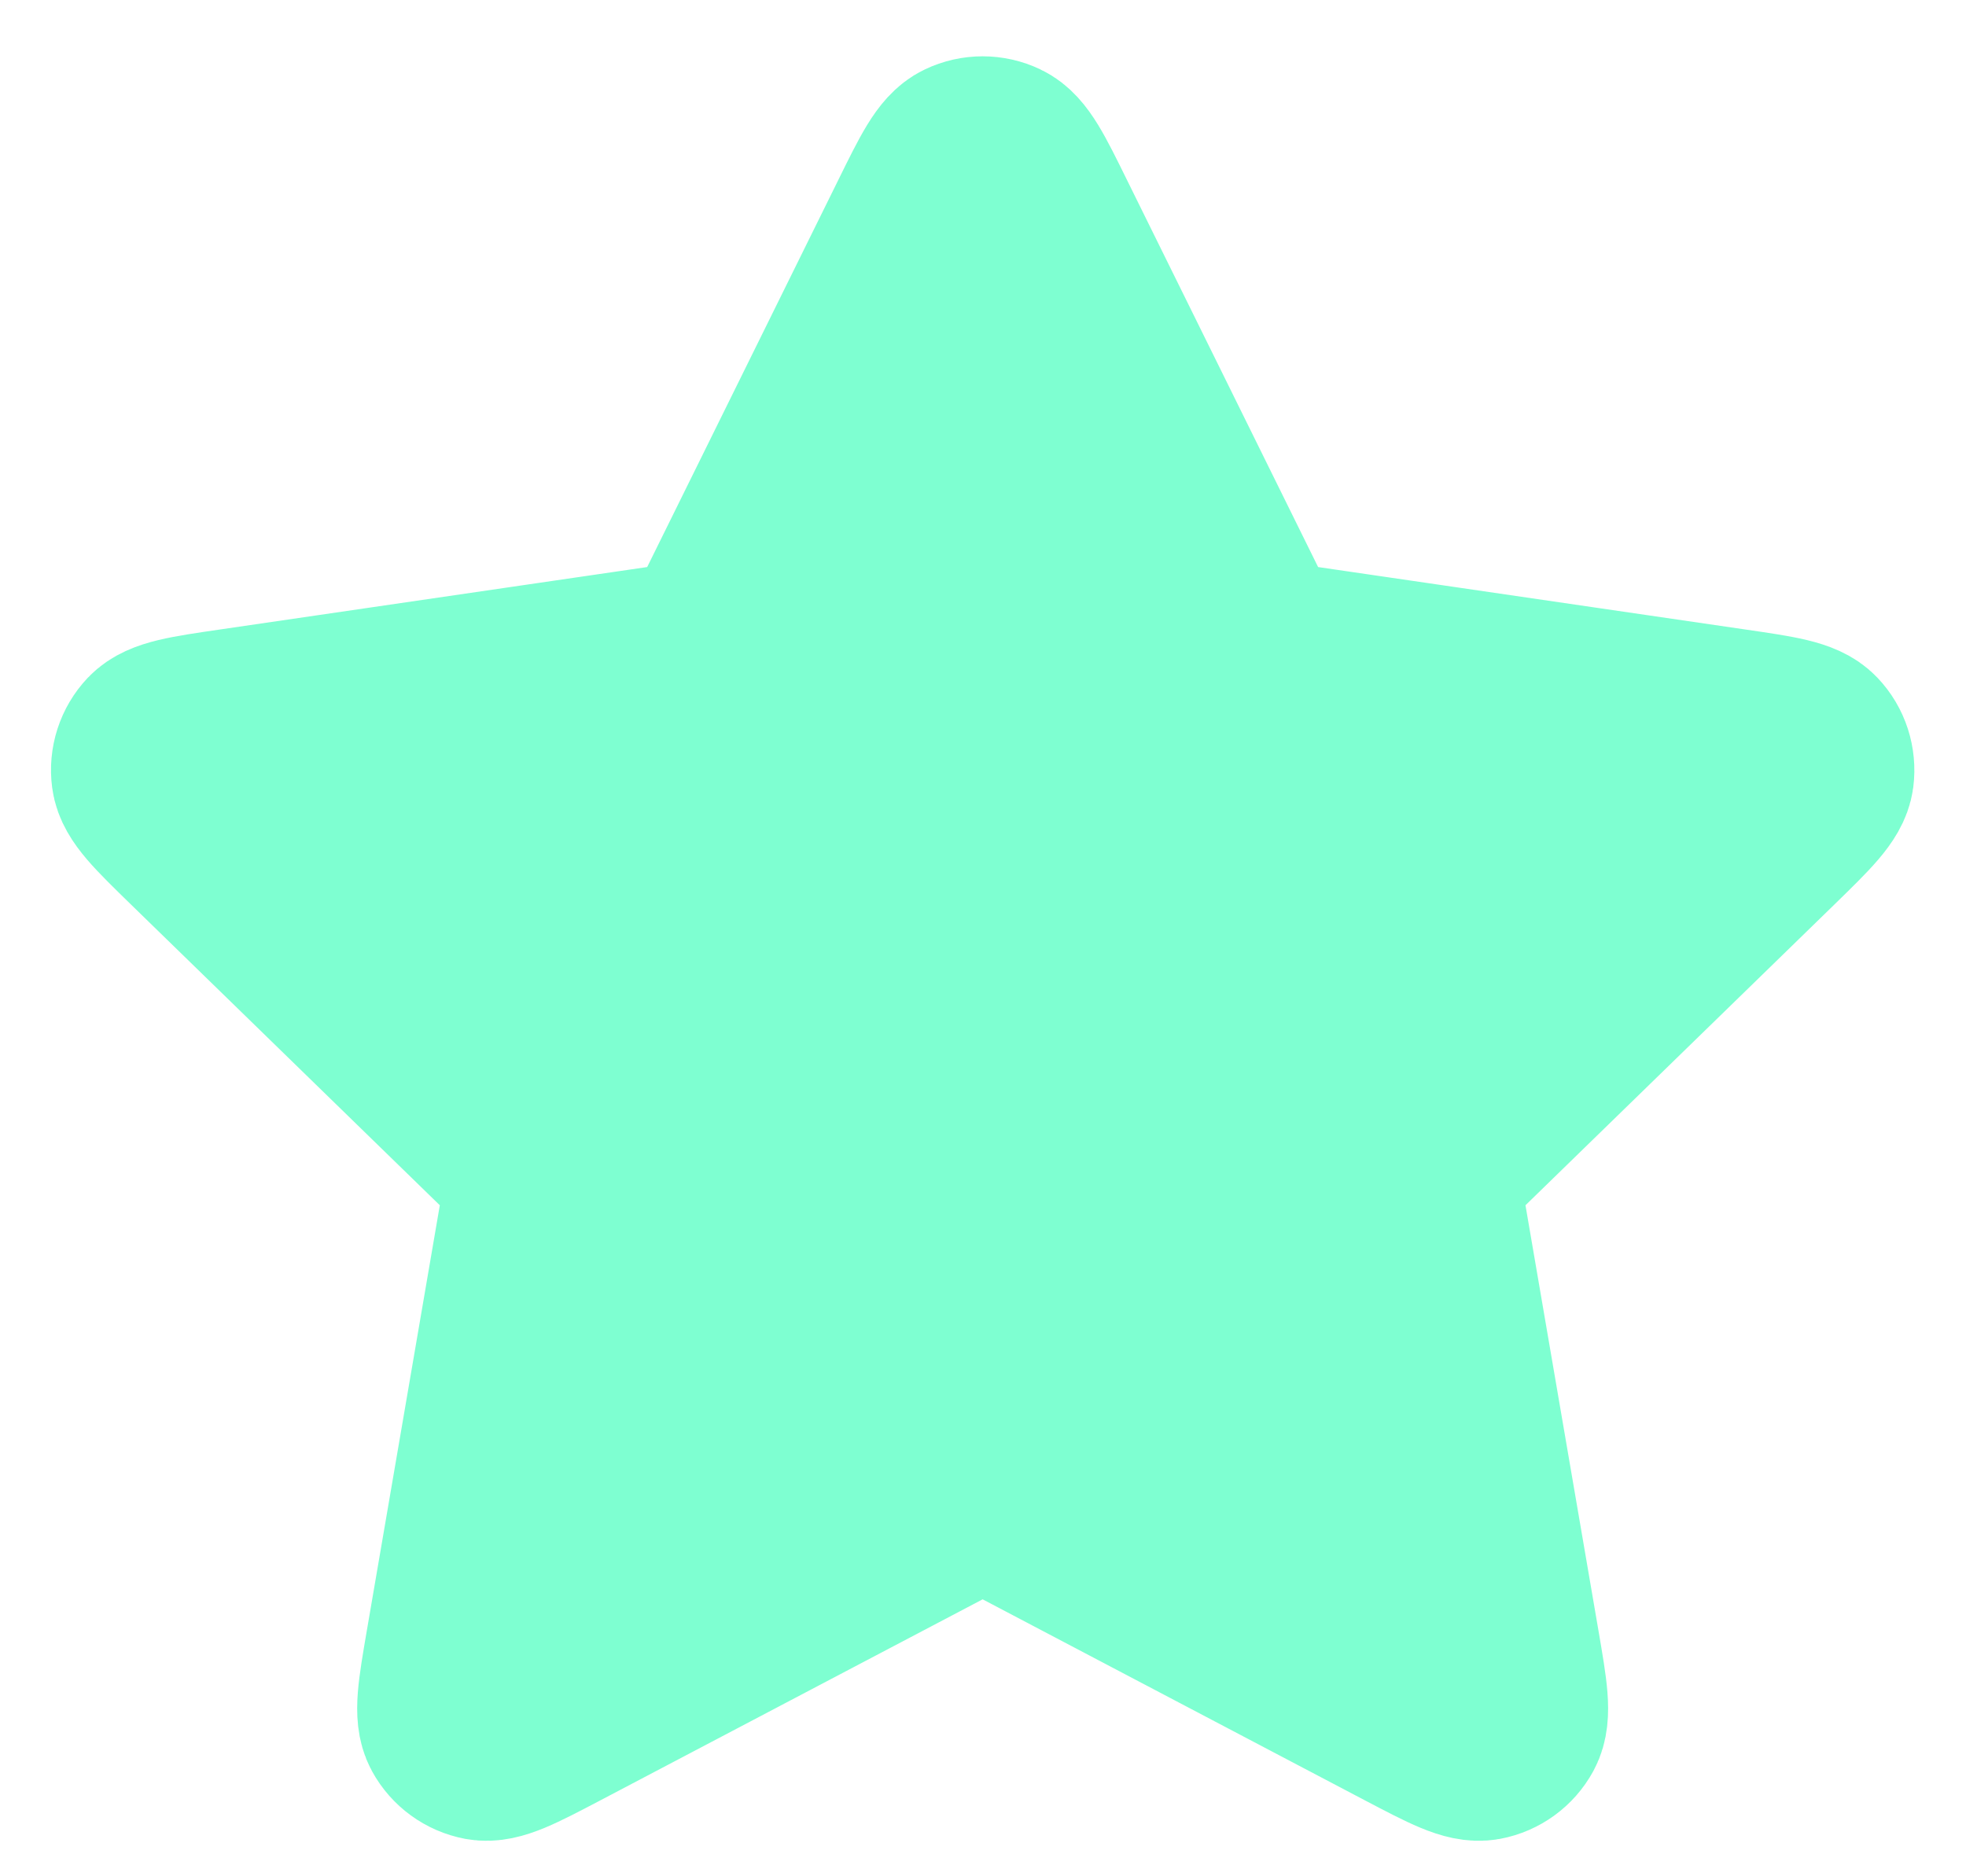 <svg width="22" height="21" viewBox="0 0 22 21" fill="none" xmlns="http://www.w3.org/2000/svg">
<path d="M10.279 2.454C10.509 1.987 10.624 1.753 10.781 1.679C10.917 1.614 11.075 1.614 11.211 1.679C11.368 1.753 11.483 1.987 11.713 2.454L13.9 6.884C13.968 7.021 14.002 7.09 14.052 7.144C14.096 7.191 14.149 7.23 14.207 7.257C14.274 7.288 14.35 7.299 14.502 7.321L19.393 8.036C19.908 8.111 20.166 8.149 20.285 8.275C20.389 8.384 20.437 8.535 20.418 8.684C20.395 8.856 20.209 9.037 19.836 9.401L16.297 12.847C16.187 12.954 16.132 13.008 16.096 13.072C16.065 13.128 16.045 13.19 16.037 13.255C16.028 13.327 16.041 13.403 16.067 13.555L16.902 18.422C16.99 18.936 17.034 19.192 16.951 19.345C16.879 19.477 16.752 19.57 16.603 19.598C16.433 19.629 16.202 19.508 15.741 19.266L11.368 16.966C11.232 16.894 11.164 16.859 11.092 16.845C11.029 16.832 10.963 16.832 10.9 16.845C10.828 16.859 10.76 16.894 10.624 16.966L6.251 19.266C5.79 19.508 5.559 19.629 5.389 19.598C5.241 19.57 5.113 19.477 5.041 19.345C4.958 19.192 5.002 18.936 5.09 18.422L5.925 13.555C5.951 13.403 5.964 13.327 5.955 13.255C5.947 13.19 5.927 13.128 5.896 13.072C5.86 13.008 5.805 12.954 5.695 12.847L2.157 9.401C1.784 9.037 1.597 8.856 1.575 8.684C1.555 8.535 1.604 8.384 1.707 8.275C1.827 8.149 2.084 8.111 2.599 8.036L7.49 7.321C7.643 7.299 7.719 7.288 7.785 7.257C7.843 7.23 7.896 7.191 7.94 7.144C7.99 7.09 8.024 7.021 8.092 6.884L10.279 2.454Z" fill="#7EFFD1" stroke="#7EFFD1" stroke-width="2" stroke-linecap="round" stroke-linejoin="round"/>
</svg>
